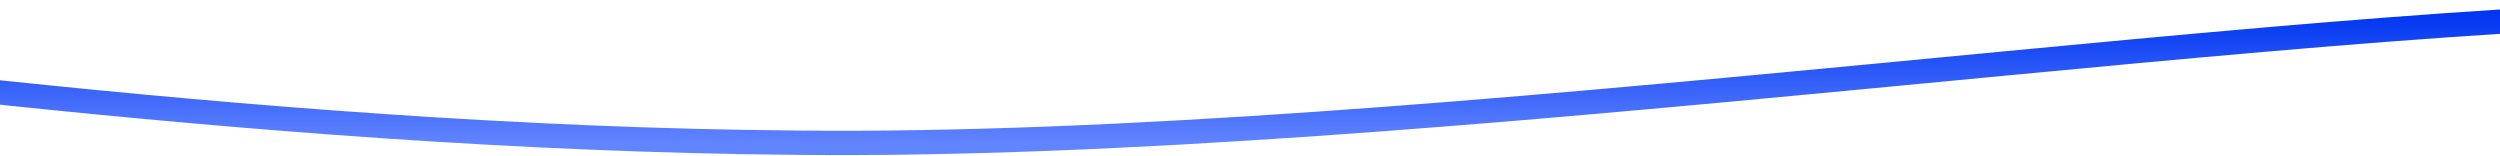 <?xml version="1.0" encoding="UTF-8" standalone="no"?><svg width='1440' height='90' viewBox='0 0 1440 90' fill='none' xmlns='http://www.w3.org/2000/svg'>
<path d='M-308.411 18.148C-181.889 29.834 139.847 79.617 458.537 82.186C829.292 86.193 1350.46 1.428 1611.9 7.5' stroke='url(#paint0_linear_14_59)' stroke-width='14'/>
<defs>
<linearGradient id='paint0_linear_14_59' x1='651.743' y1='7.189' x2='651.743' y2='82.324' gradientUnits='userSpaceOnUse'>
<stop stop-color='#0035F1'/>
<stop offset='1' stop-color='#6184FF'/>
</linearGradient>
</defs>
</svg>
